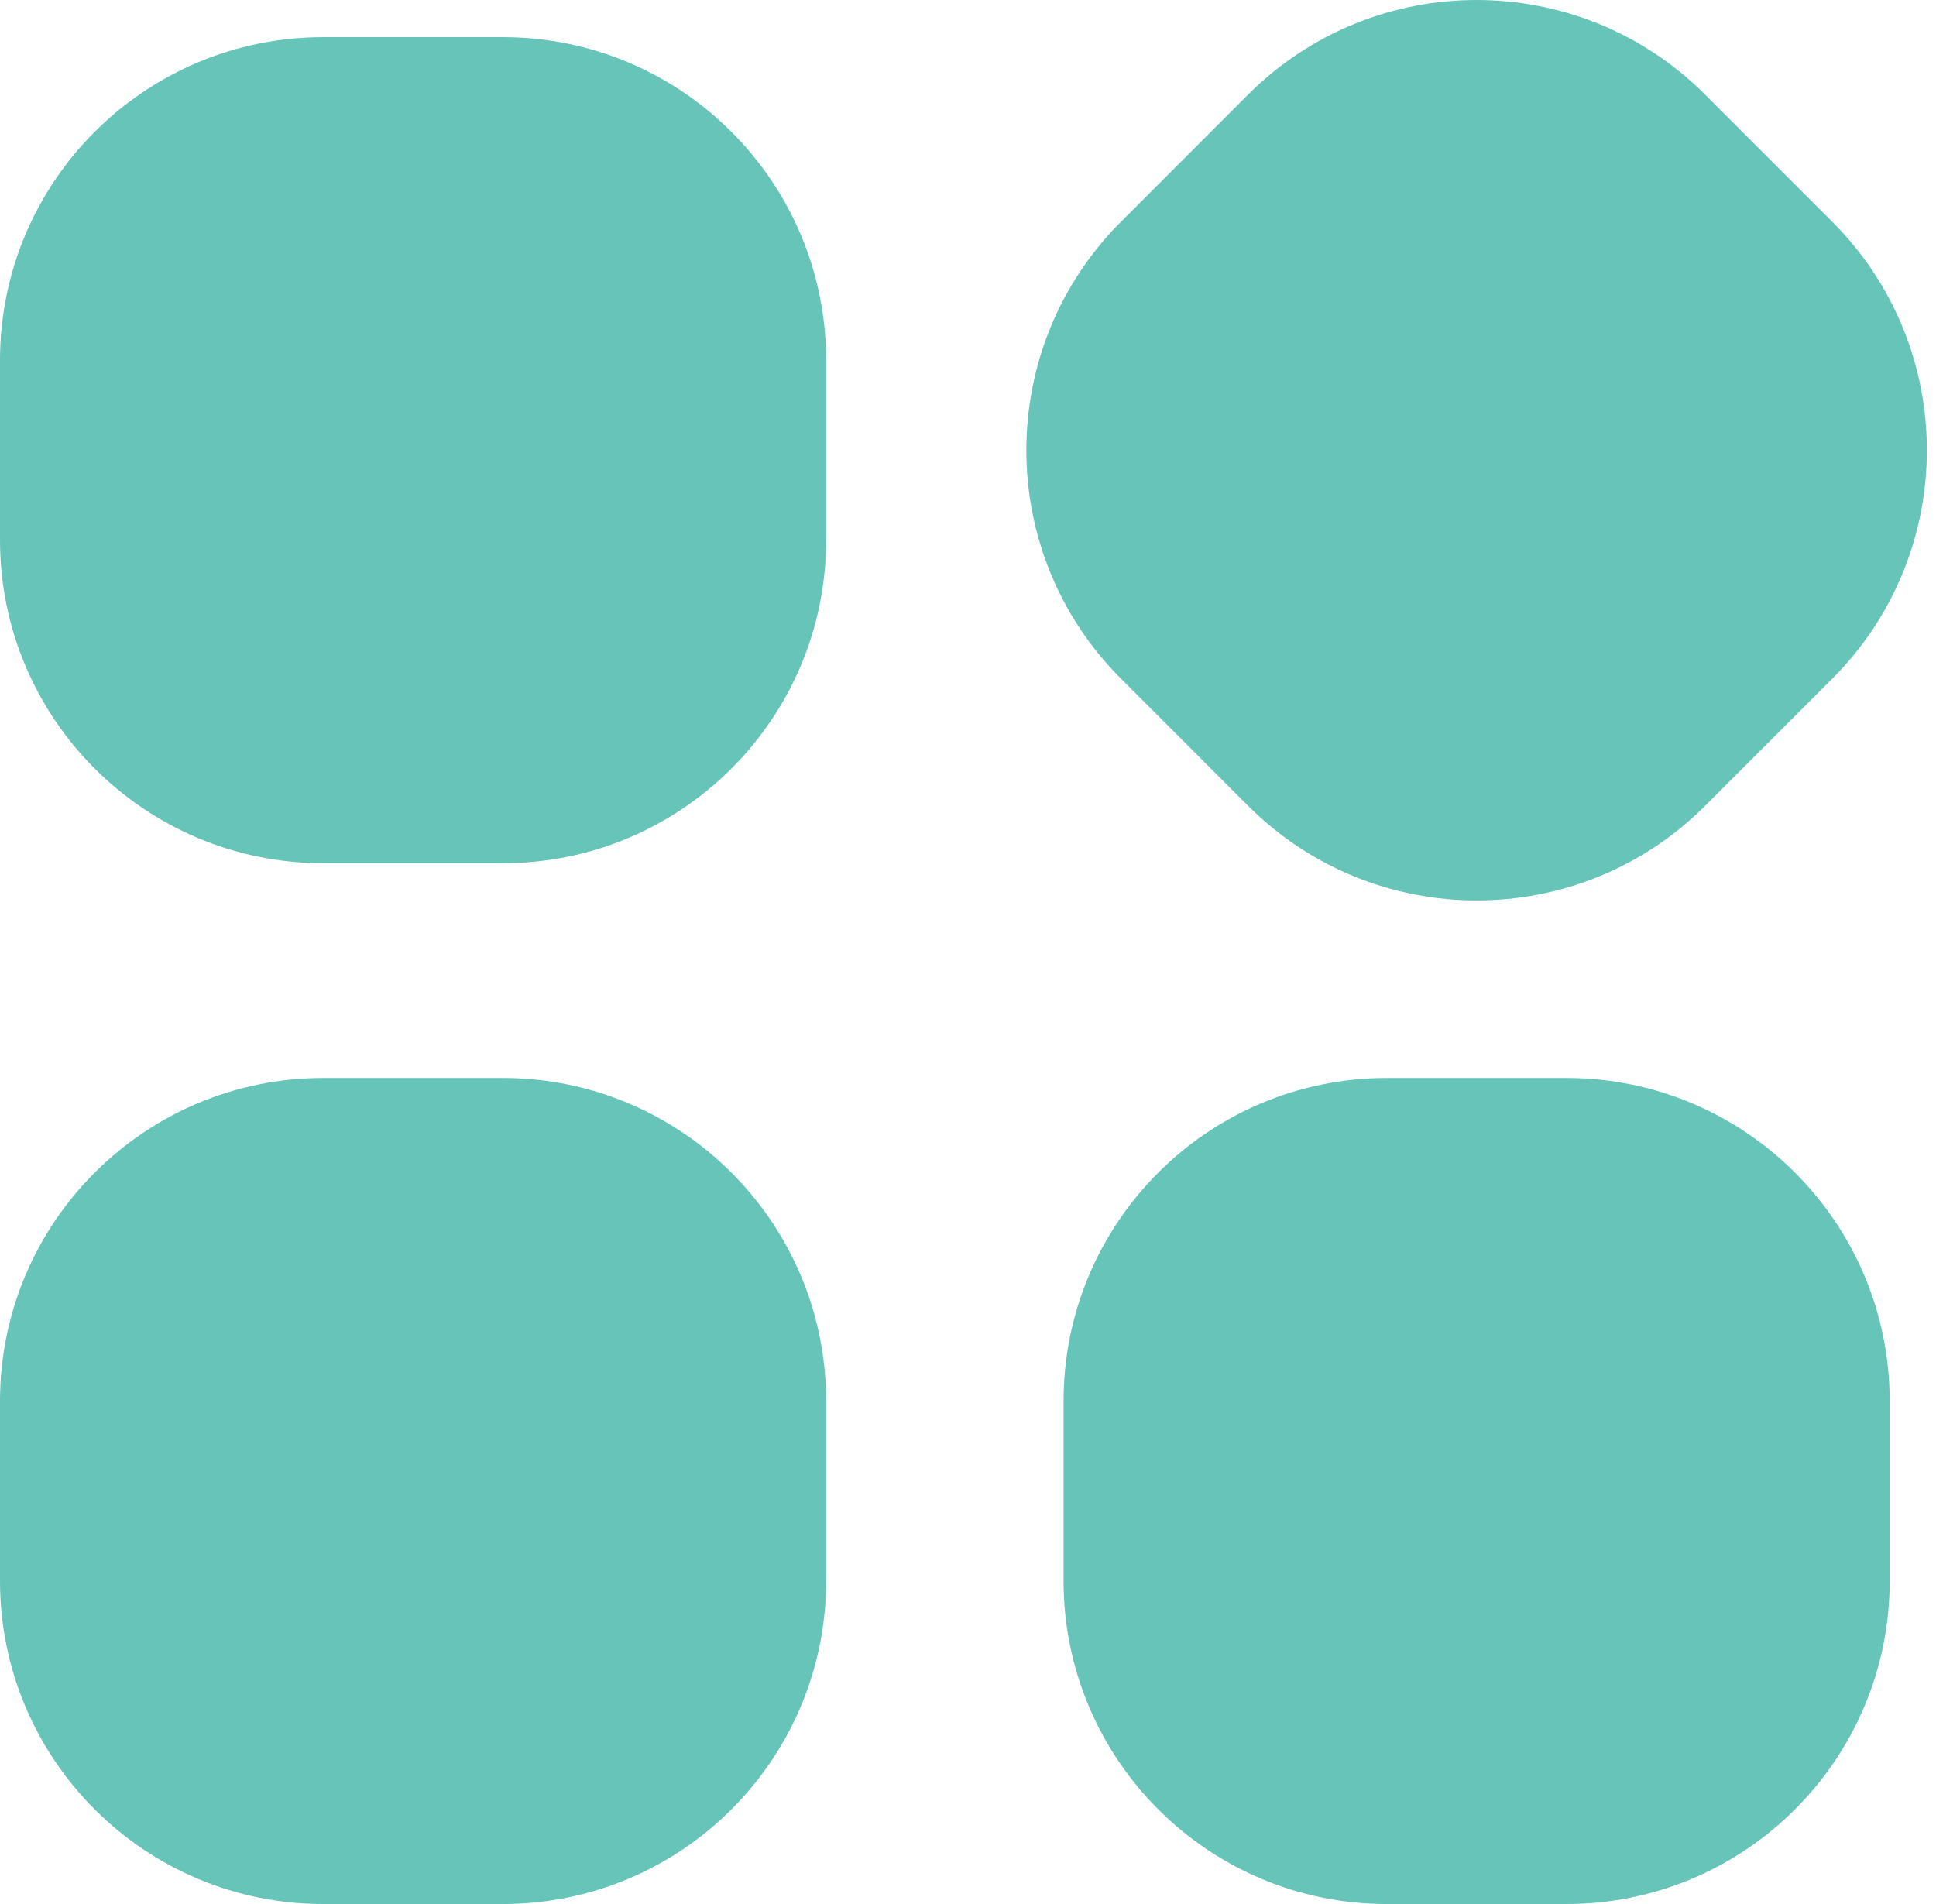 <svg width="61" height="60" viewBox="0 0 61 60" fill="none" xmlns="http://www.w3.org/2000/svg">
<path d="M53.728 25.391C49.75 29.369 43.301 29.369 39.323 25.391L35.322 21.389C31.344 17.412 31.344 10.963 35.322 6.985L39.323 2.983C43.301 -0.994 49.75 -0.994 53.728 2.983L57.729 6.985C61.707 10.963 61.707 17.412 57.729 21.389L53.728 25.391Z" fill="#009D89" fill-opacity="0.6"/>
<path d="M26.03 17.016C26.03 22.642 21.47 27.202 15.845 27.202H10.186C4.56 27.202 0 22.642 0 17.016V11.357C0 5.732 4.56 1.172 10.186 1.172H15.845C21.47 1.172 26.03 5.732 26.03 11.357V17.016Z" fill="#009D89" fill-opacity="0.6"/>
<path d="M59.541 49.815C59.541 55.44 54.981 60 49.355 60H43.696C38.071 60 33.511 55.44 33.511 49.815V44.155C33.511 38.53 38.071 33.97 43.696 33.97H49.355C54.981 33.97 59.541 38.53 59.541 44.155V49.815Z" fill="#009D89" fill-opacity="0.6"/>
<path d="M26.03 49.815C26.03 55.44 21.47 60 15.845 60H10.186C4.56 60 0 55.44 0 49.815V44.155C0 38.53 4.56 33.97 10.186 33.97H15.845C21.47 33.97 26.03 38.53 26.03 44.155V49.815Z" fill="#009D89" fill-opacity="0.6"/>
</svg>
